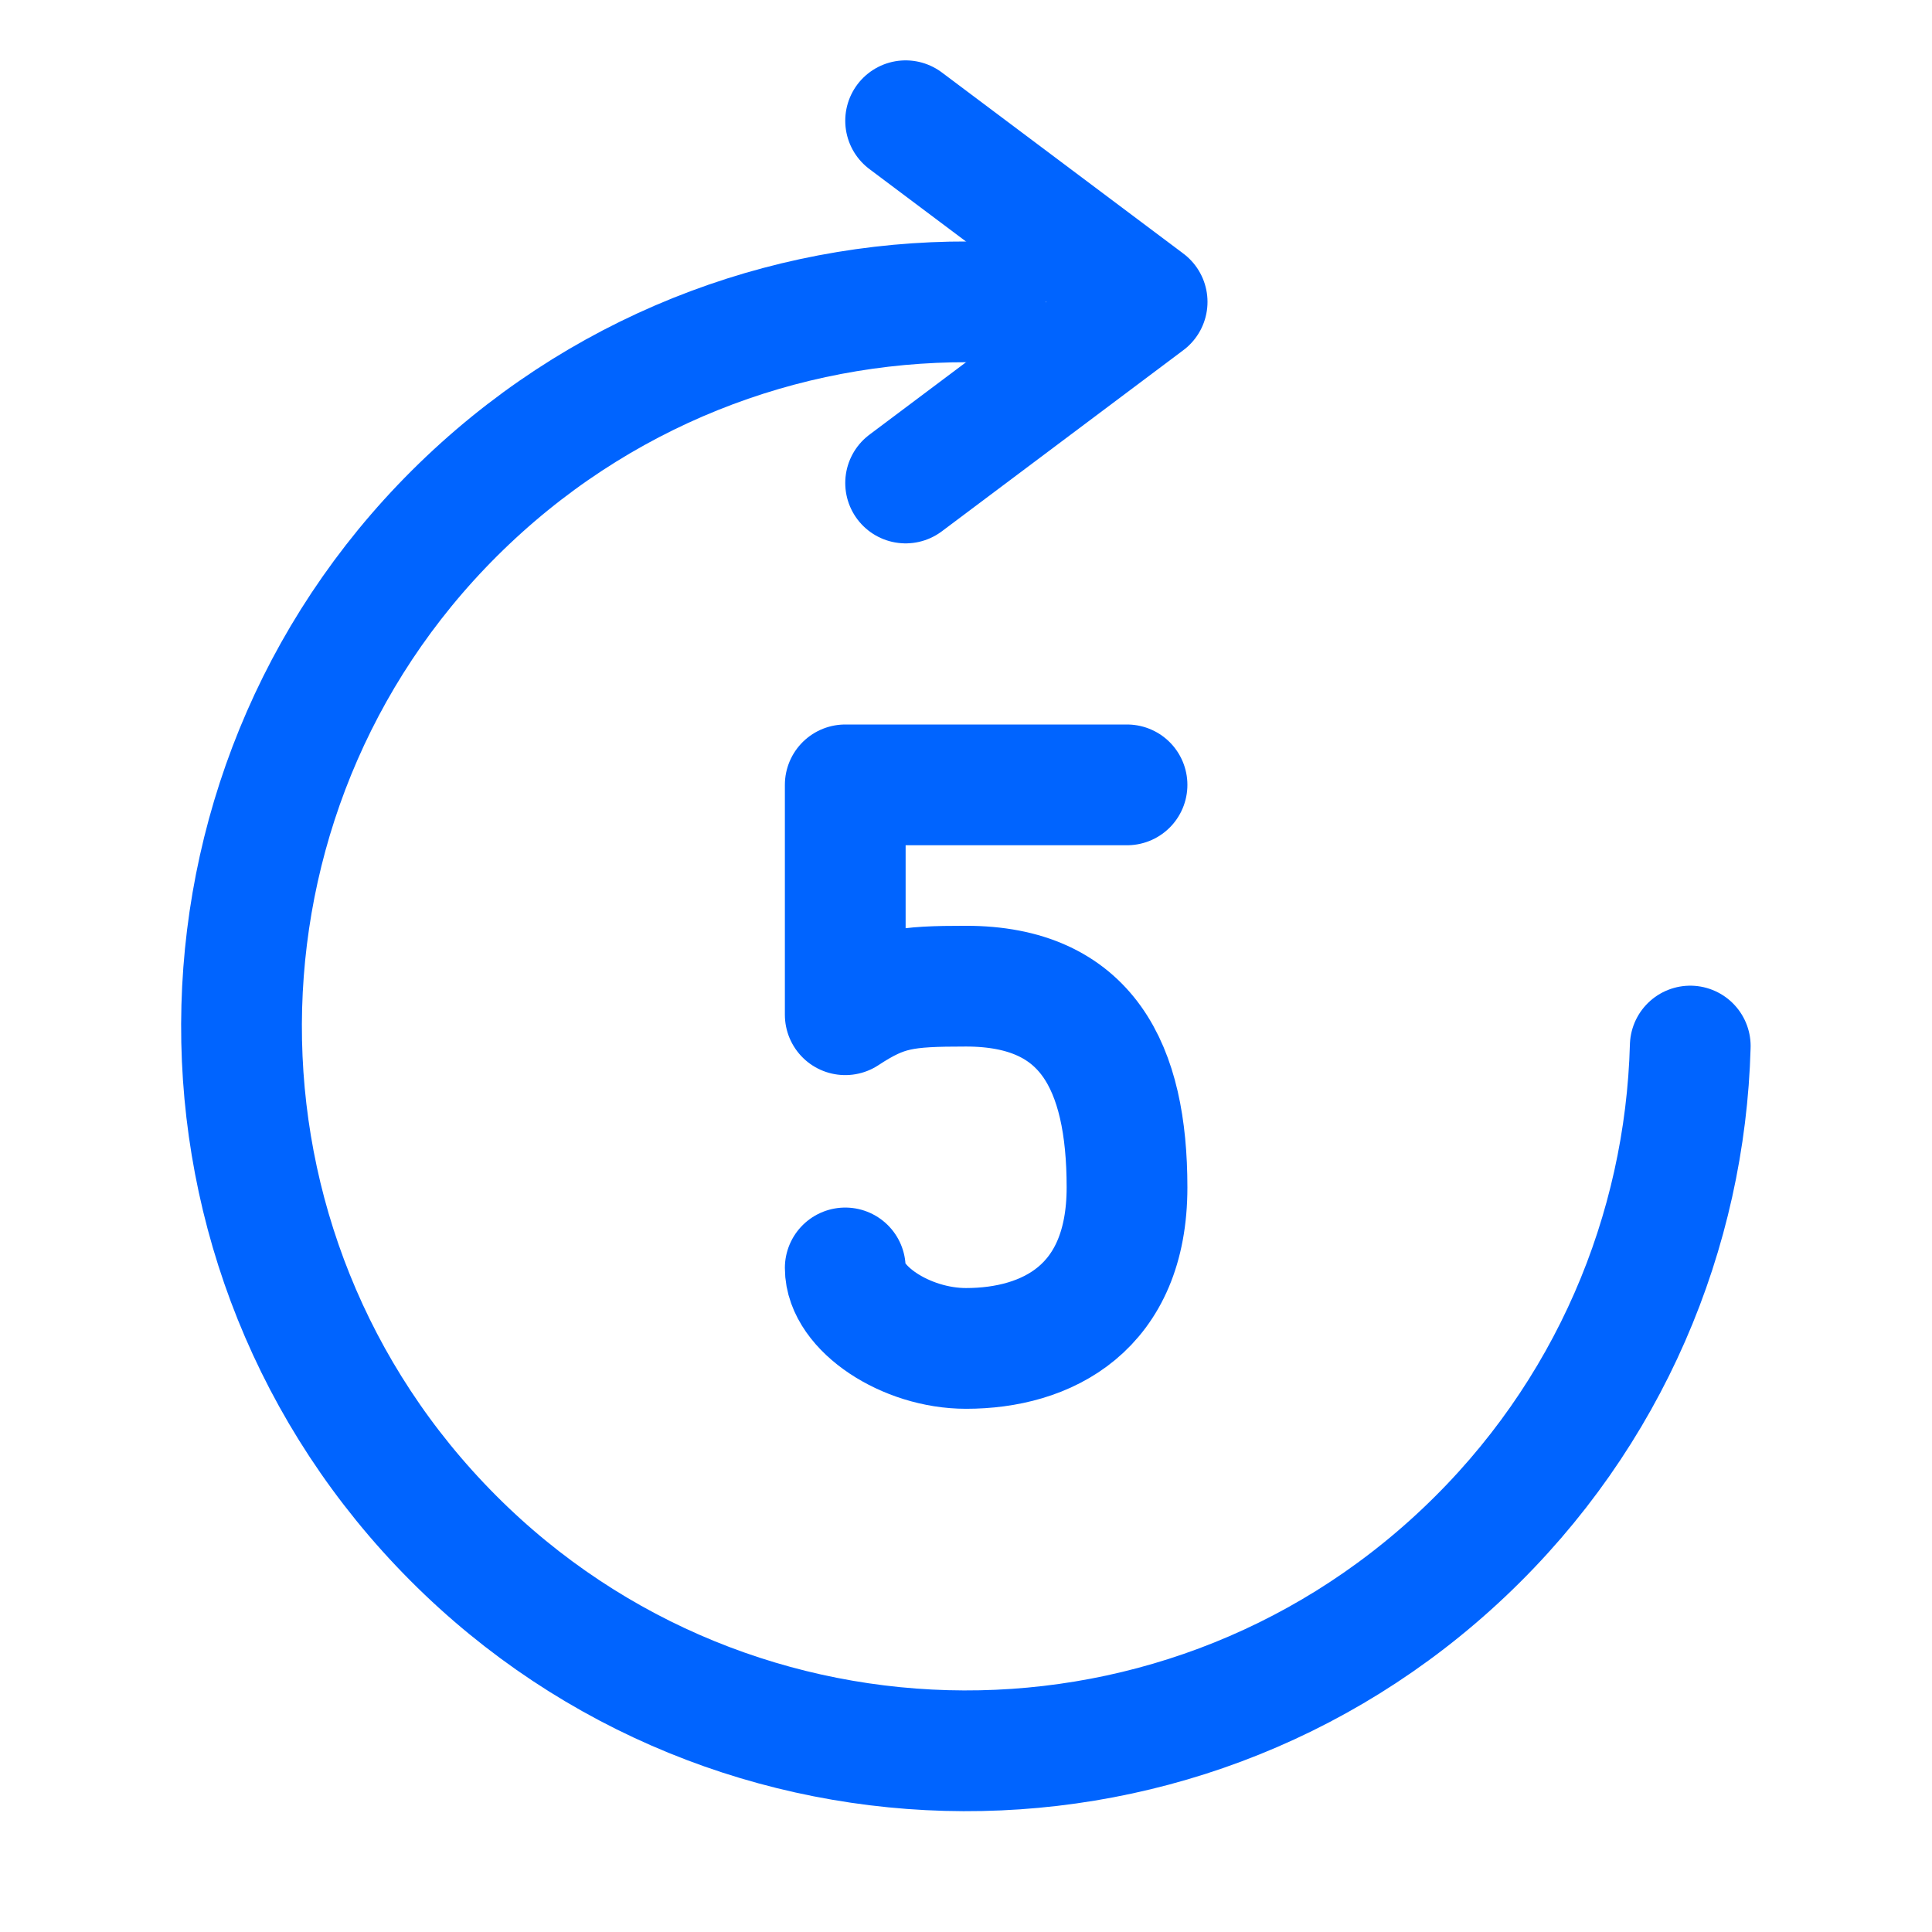 <?xml version="1.0" encoding="UTF-8" standalone="no"?>
<!-- Created with Inkscape (http://www.inkscape.org/) -->

<svg
   width="32.0px"
   height="32.0px"
   viewBox="0 0 32.0 32.0"
   version="1.1"
   id="SVGRoot"
   xmlns="http://www.w3.org/2000/svg"
   xmlns:svg="http://www.w3.org/2000/svg">
  <defs
     id="defs26142" />
  <g
     id="layer1">
    <path
       d="m 16.327,5.004 c -3.07,-0.084 -6.172,1.004 -8.578,3.282 -4.812,4.557 -5.019,12.152 -0.462,16.964 4.557,4.812 12.152,5.019 16.964,0.462 2.406,-2.278 3.661,-5.316 3.745,-8.386"
       stroke="#0064ff"
       stroke-width="2"
       stroke-linecap="round"
       stroke-linejoin="round"
       id="path757"
       style="fill:none" />
    <path
       d="M 15,8 19,5 15,2"
       stroke="#0064ff"
       stroke-width="2"
       stroke-linecap="round"
       stroke-linejoin="round"
       id="path759"
       style="fill:none" />
    <path
       d="M 18.667,13 H 14 v 3.807 c 0.656,-0.431 0.979,-0.473 2,-0.473 2,0 2.667,1.326 2.667,3.333 0,2.008 -1.333,2.667 -2.667,2.667 -1,0 -2,-0.667 -2,-1.333"
       stroke="#0064ff"
       stroke-width="2"
       stroke-linecap="round"
       stroke-linejoin="round"
       id="path761"
       style="fill:none" />
  </g>
</svg>
